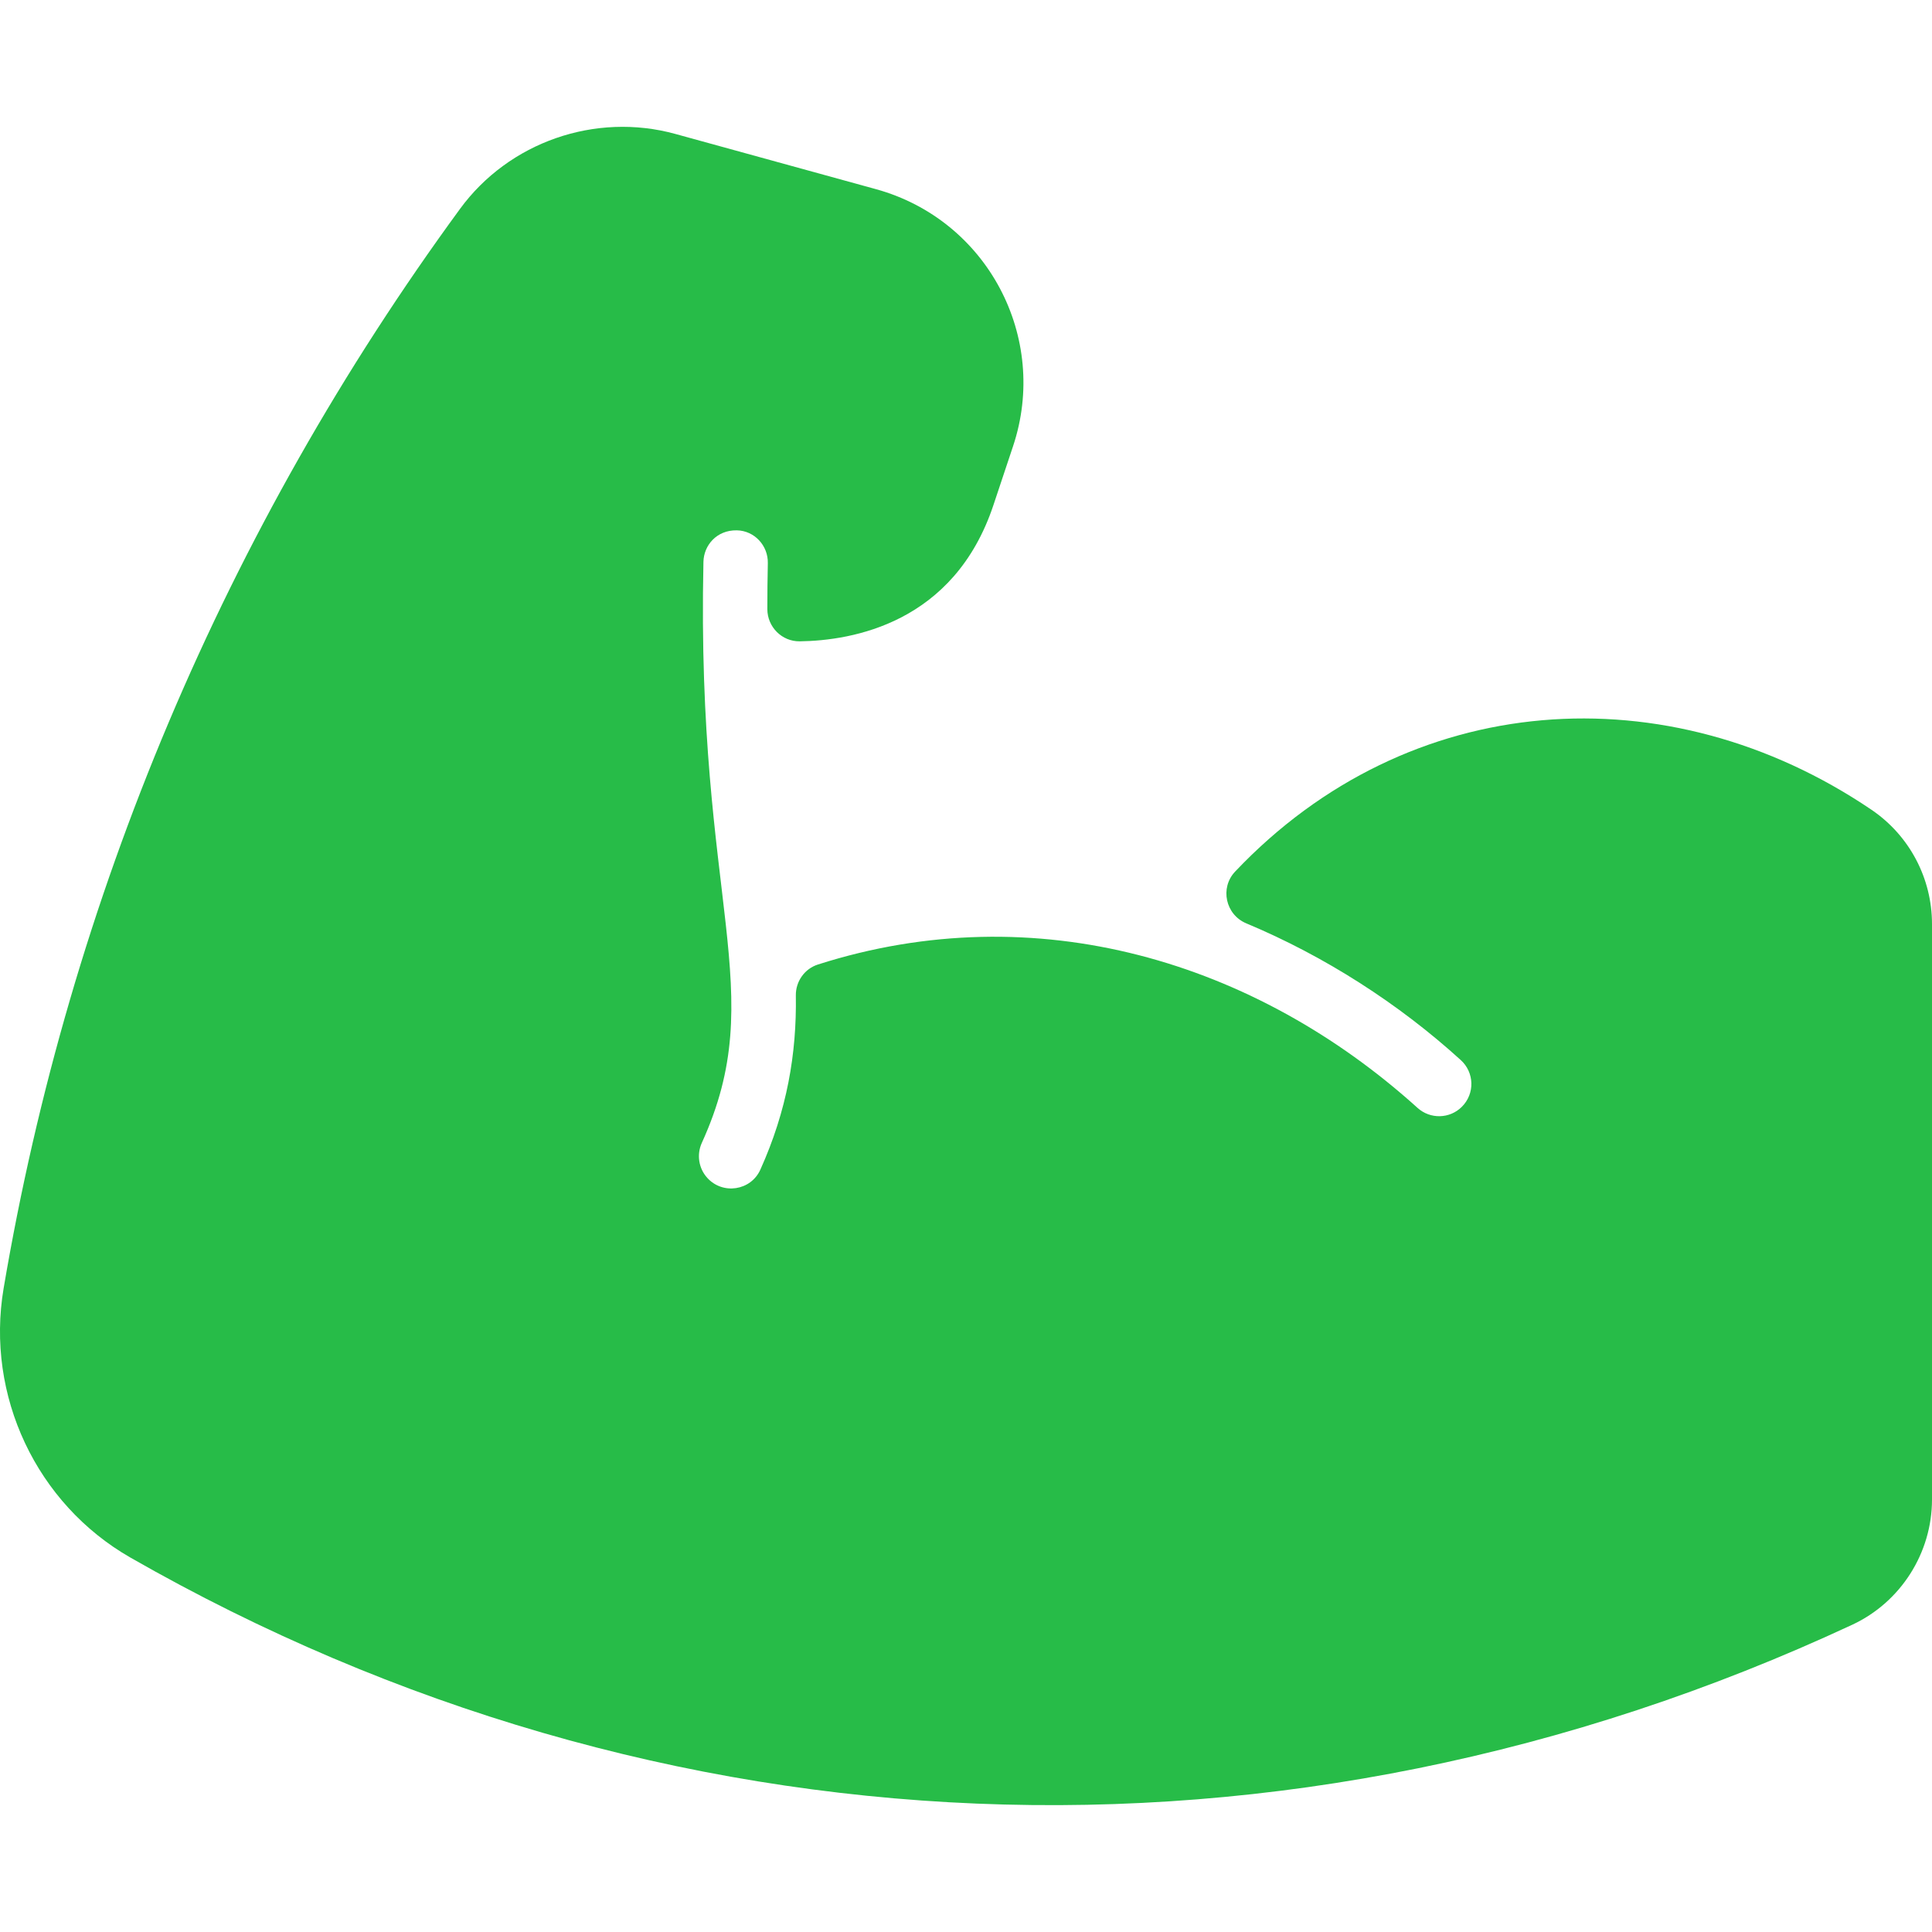 <svg width="40" height="40" viewBox="0 0 40 40" fill="none" xmlns="http://www.w3.org/2000/svg">
													<g clip-path="url(#clip2)">
													<path d="M14.641 24.384C14.464 24.187 14.421 23.904 14.53 23.663C15.963 20.513 14.409 18.75 14.564 11.632C14.571 11.294 14.835 10.972 15.256 10.98C15.62 10.987 15.905 11.296 15.897 11.66C15.89 11.976 15.887 12.294 15.887 12.612C15.888 12.981 16.189 13.283 16.558 13.278C17.643 13.263 19.752 12.906 20.568 10.457L20.974 9.239C21.726 6.985 20.442 4.551 18.134 3.916L13.982 2.773C12.327 2.318 10.536 2.941 9.524 4.325C4.668 10.96 1.445 18.59 0.075 26.673C-0.301 28.894 0.755 31.135 2.702 32.249C13.637 38.505 26.602 39.111 38.35 33.638C39.352 33.171 40 32.153 40 31.046V19.132C40 18.182 39.532 17.298 38.748 16.766C34.534 13.91 29.167 14.252 25.572 18.045C25.252 18.383 25.373 18.937 25.803 19.117C27.427 19.796 28.962 20.782 30.244 21.948C30.523 22.201 30.542 22.64 30.265 22.916C30.014 23.166 29.612 23.175 29.349 22.938C25.991 19.905 21.451 18.526 16.935 19.969C16.658 20.057 16.473 20.319 16.477 20.61C16.496 21.819 16.294 22.991 15.742 24.217C15.545 24.654 14.961 24.741 14.641 24.384Z" fill="#27BC48"></path>
													</g>
													<defs>
													<clipPath id="clip2">
													<rect width="40" height="40" fill="white"></rect>
													</clipPath>
													</defs>
												</svg>